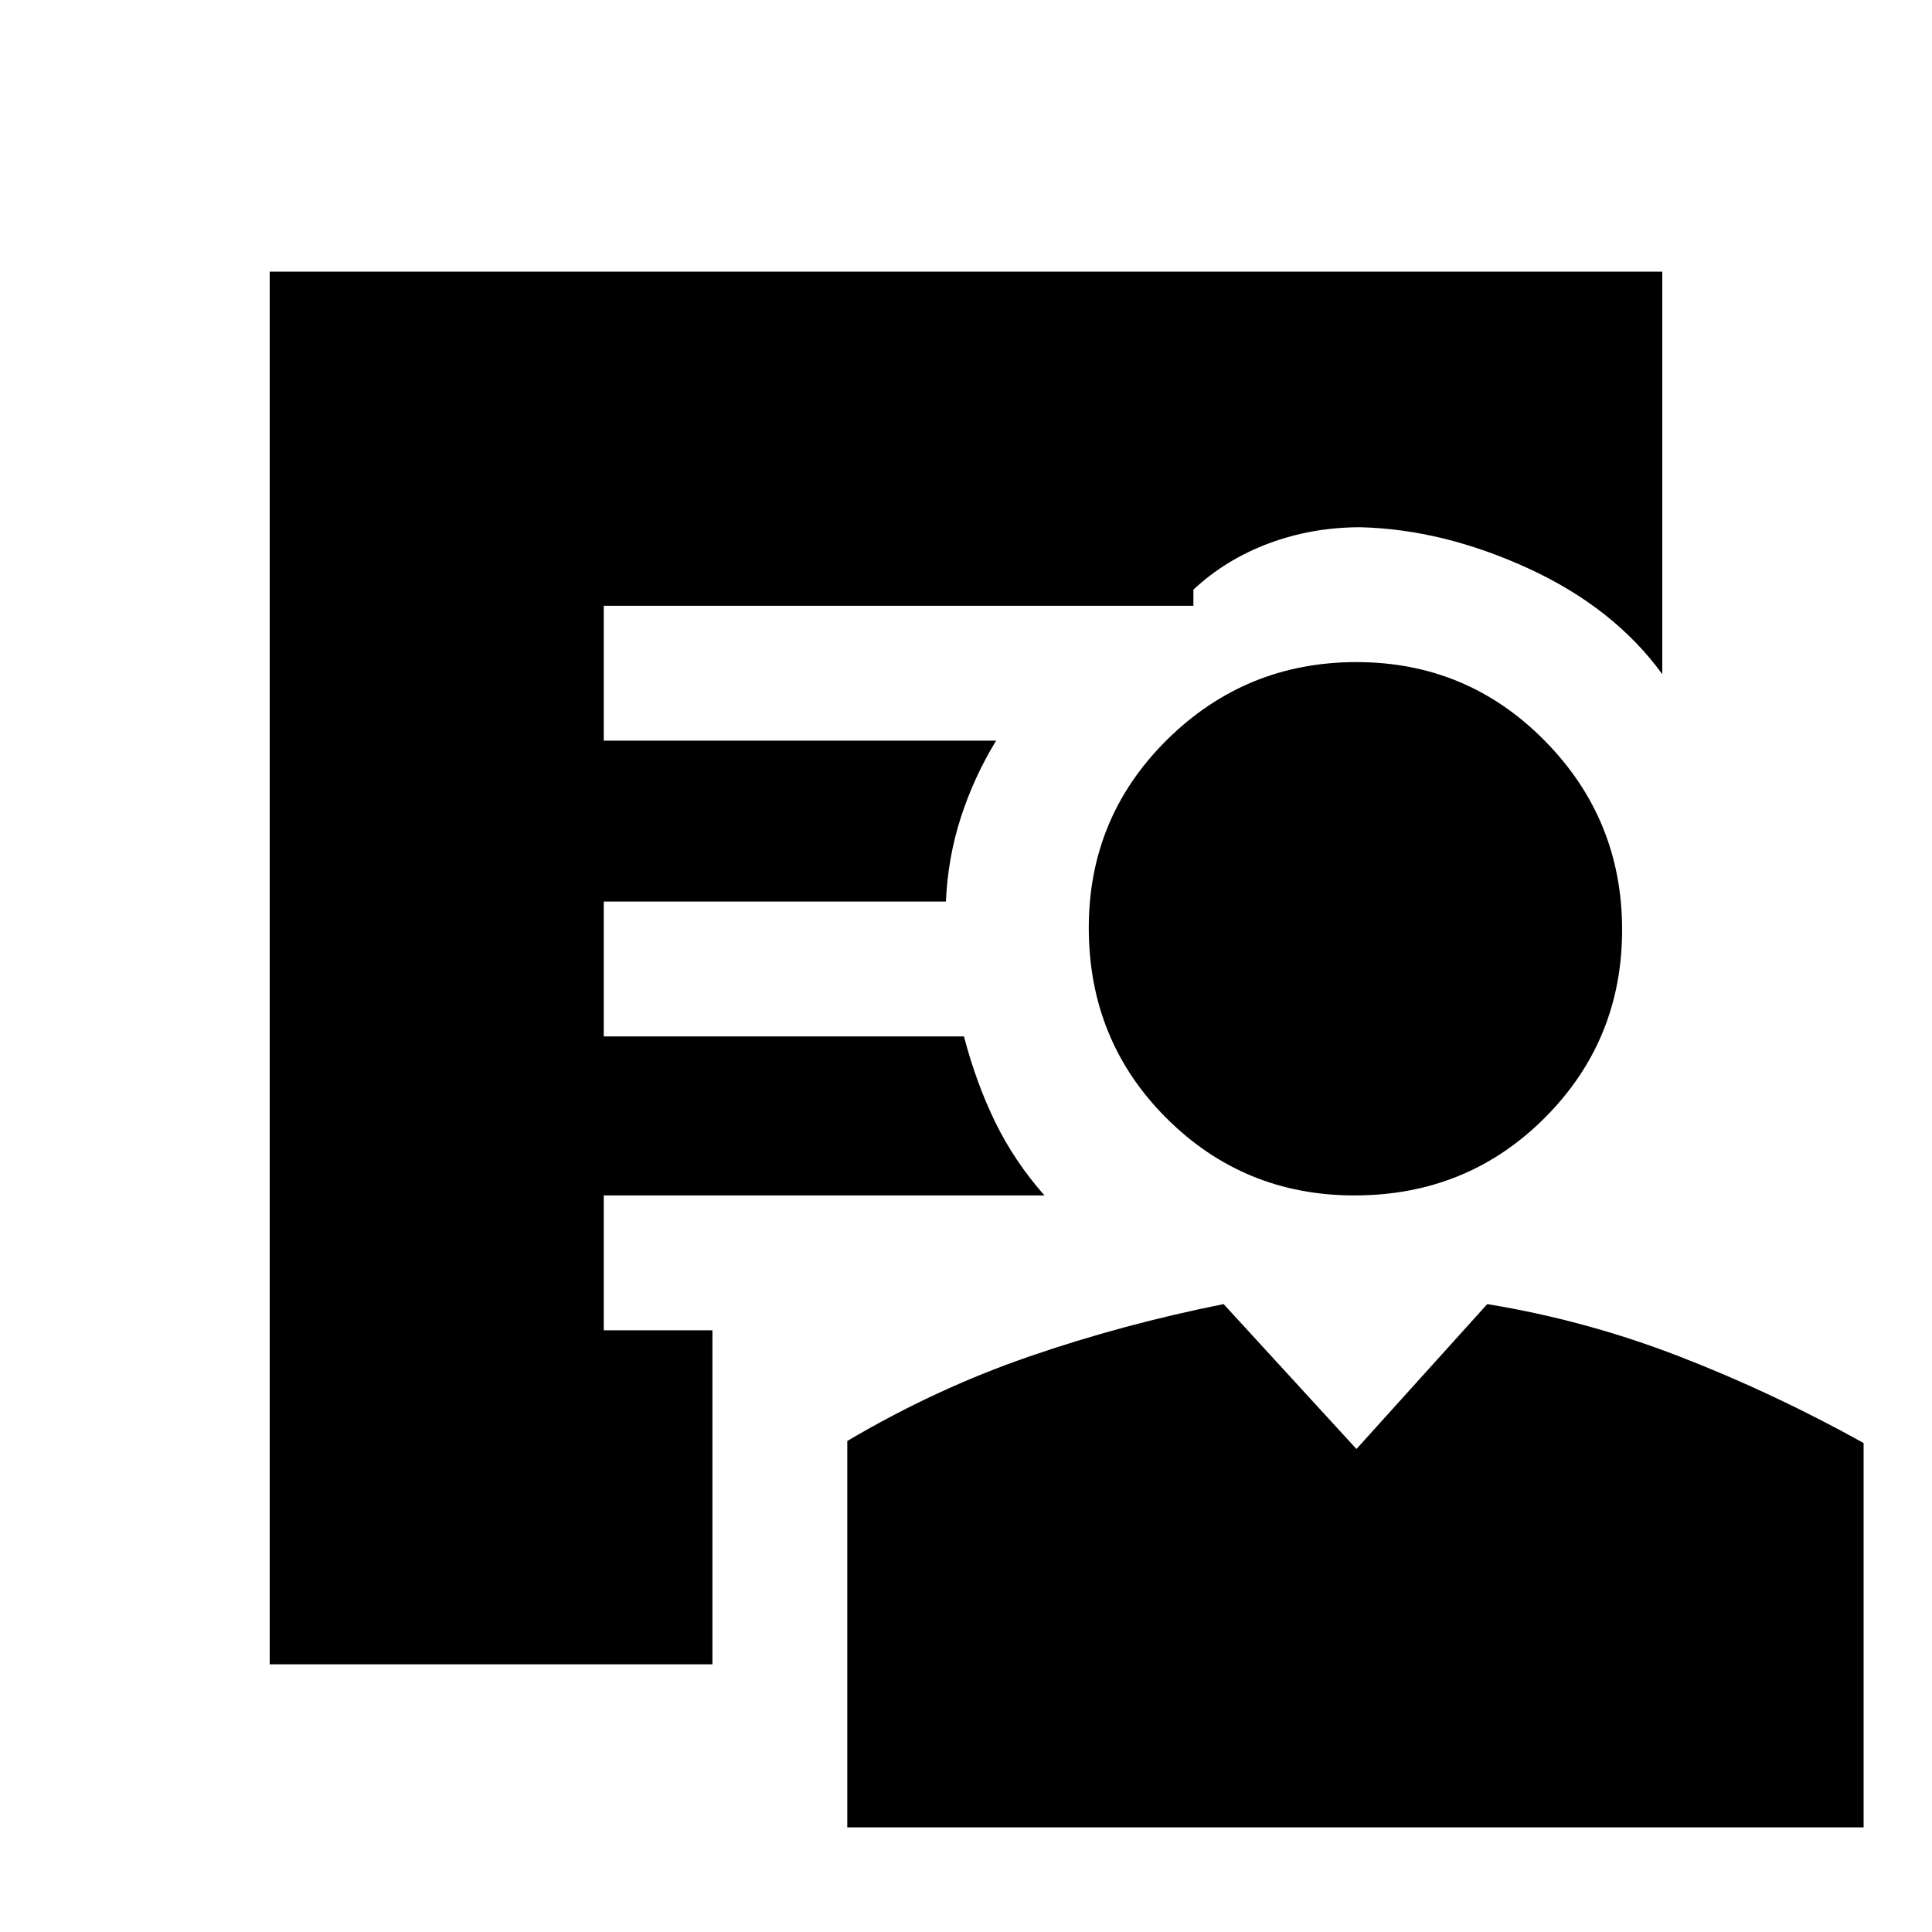 <svg xmlns="http://www.w3.org/2000/svg" height="20" width="20"><path d="M14.021 12.375q-1.146 0-1.948-.802t-.802-1.969q0-1.146.812-1.948.813-.802 1.959-.802 1.146 0 1.948.813.802.812.802 1.958t-.802 1.948q-.802.802-1.969.802Zm-5.25 6.542v-4q.917-.542 1.885-.875.969-.334 2.011-.542l1.375 1.5 1.354-1.5q1.021.167 1.989.542.969.375 1.907.896v3.979Zm-1.396-1.688H2.792V2.812h14.416v4.167q-.5-.687-1.385-1.094-.885-.406-1.74-.427-.5 0-.948.167-.447.167-.781.479v.167H6.25v1.396h4.062q-.229.375-.364.791-.136.417-.156.875H6.25v1.396h3.729q.125.479.323.886.198.406.51.76H6.25v1.396h1.125Z"/></svg>